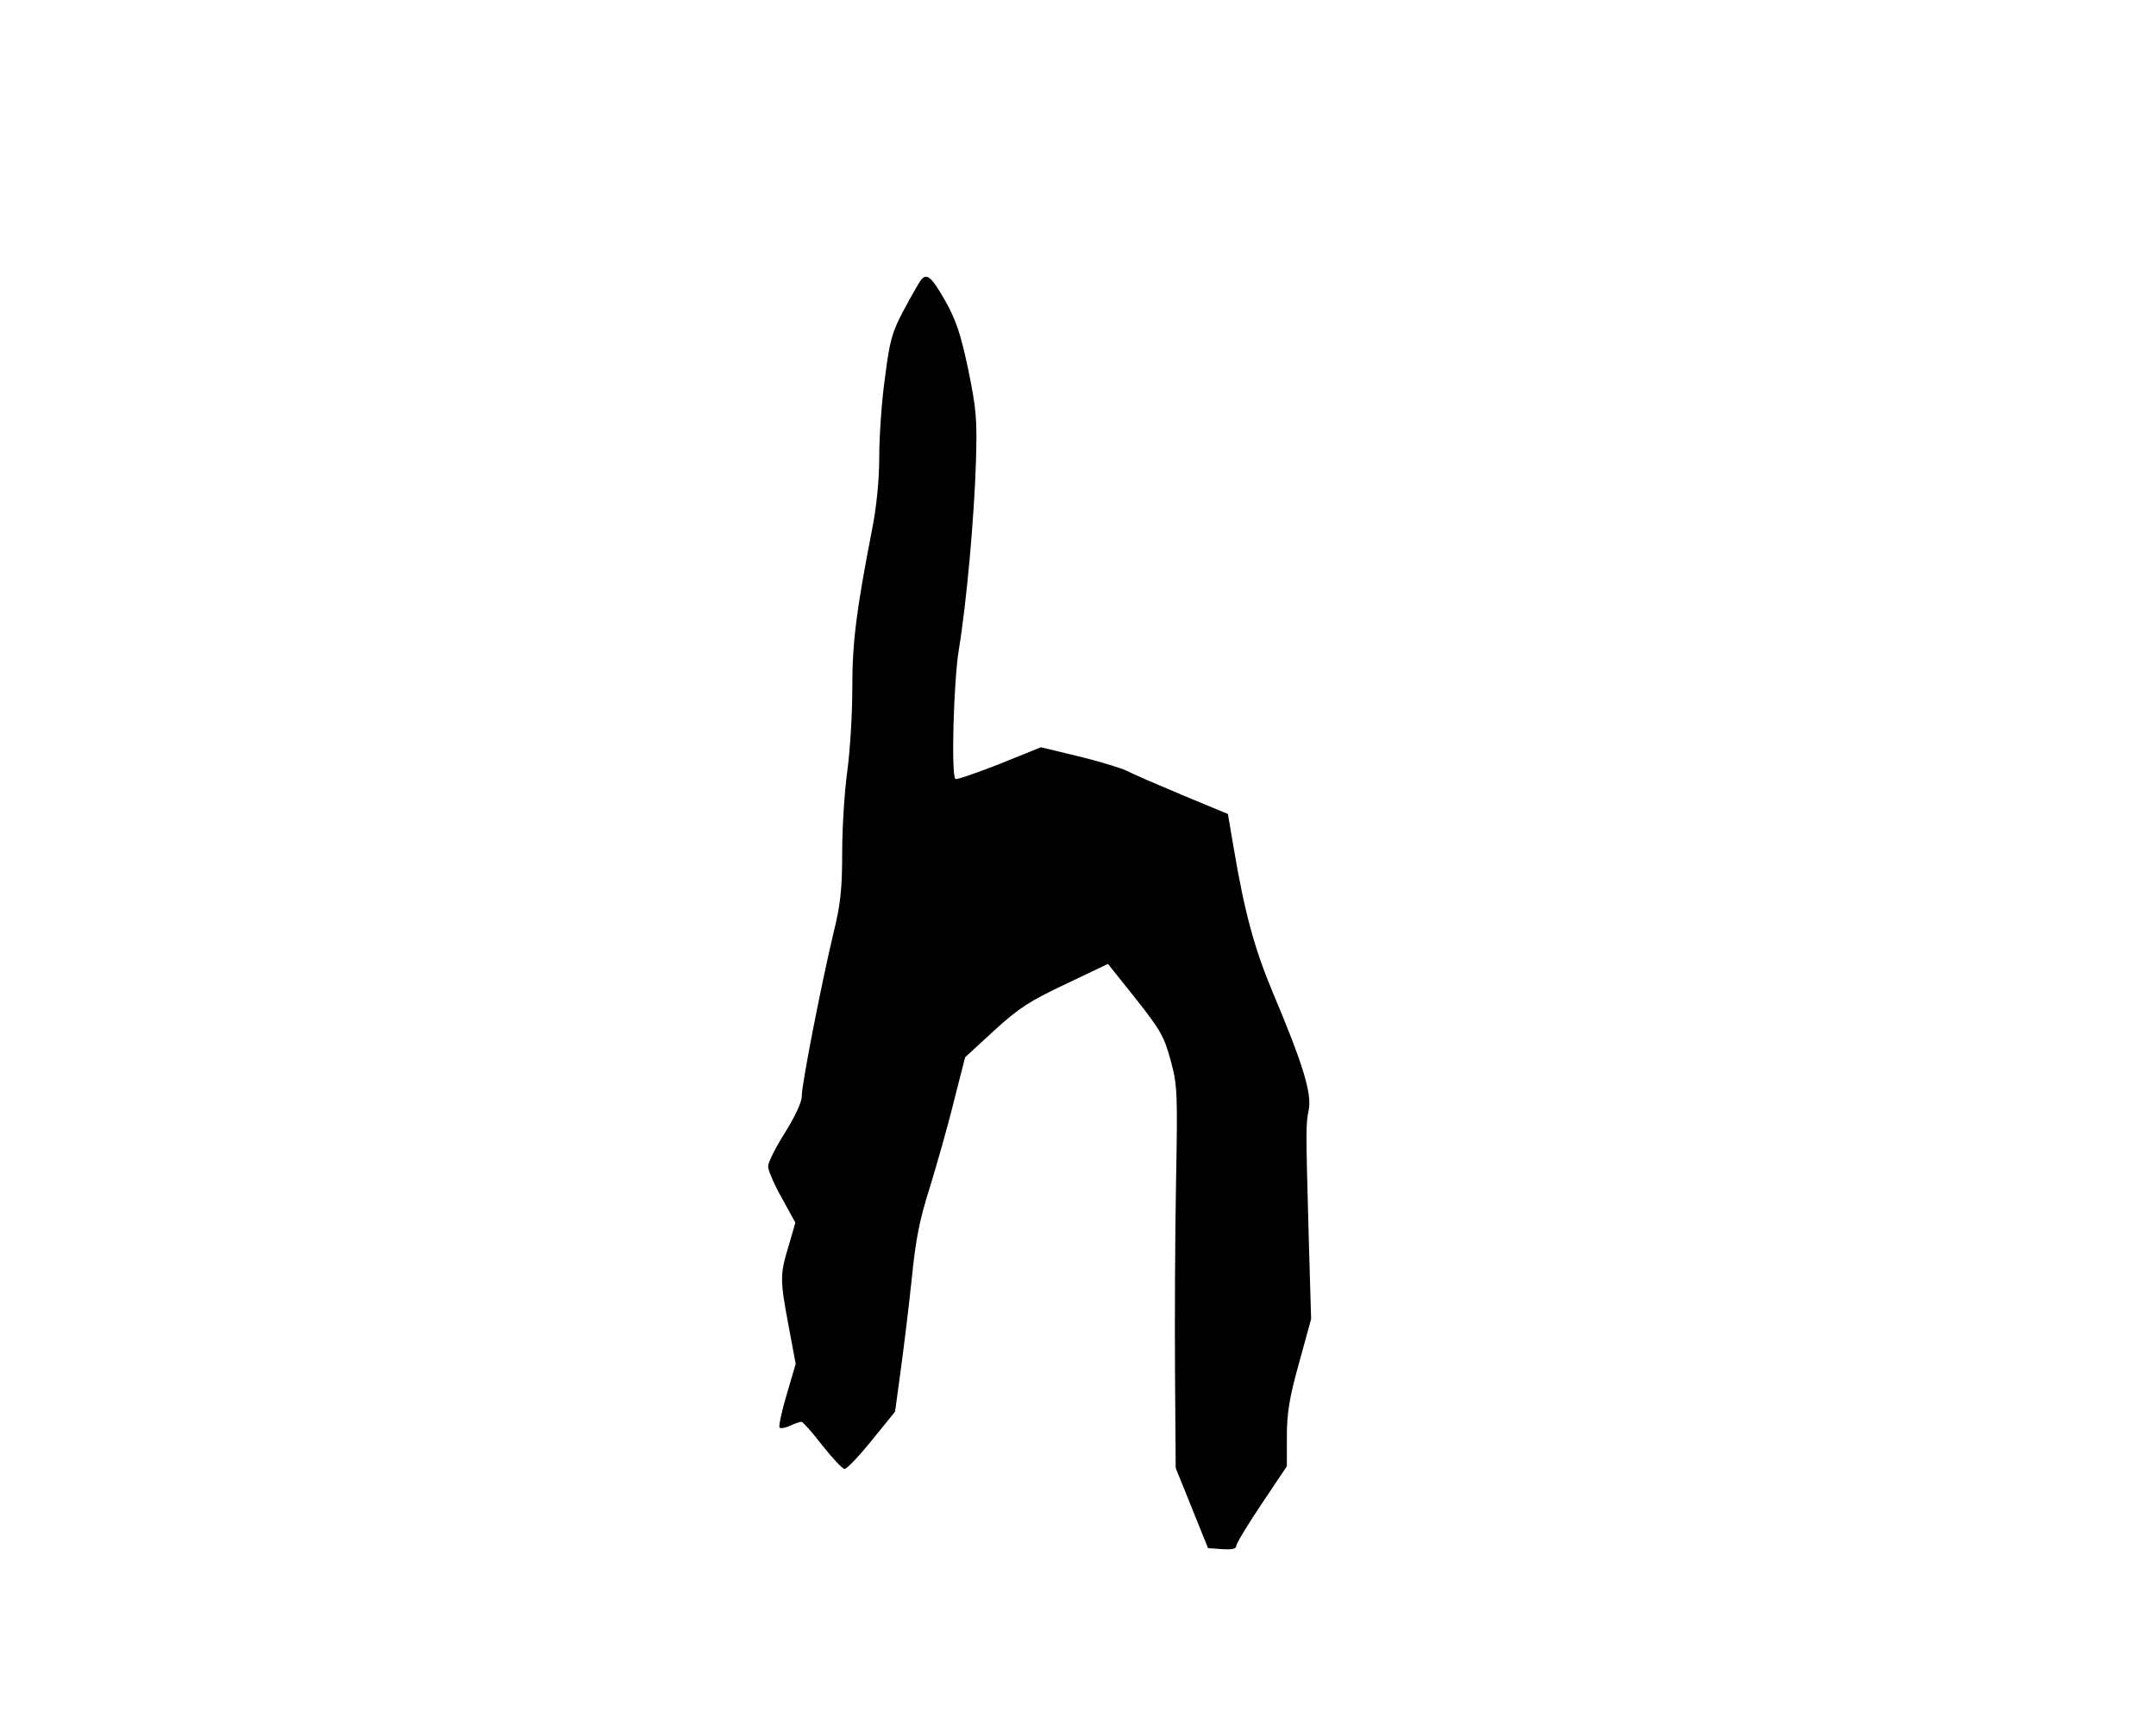 <?xml version="1.0" standalone="no"?>
<!DOCTYPE svg PUBLIC "-//W3C//DTD SVG 20010904//EN"
 "http://www.w3.org/TR/2001/REC-SVG-20010904/DTD/svg10.dtd">
<svg version="1.0" xmlns="http://www.w3.org/2000/svg"
 width="640pt" height="512pt" viewBox="0 0 640 512"
 preserveAspectRatio="xMidYMid meet">
<g transform="translate(0,512) scale(0.1,-0.1)"
fill="#000000" stroke="none">
<path d="M2733 4288 c-5 -7 -28 -47 -50 -88 -35 -66 -42 -90 -56 -201 -10 -70
-17 -176 -17 -235 0 -69 -8 -148 -21 -214 -48 -247 -59 -337 -59 -475 0 -77
-7 -187 -15 -245 -8 -58 -15 -166 -15 -240 0 -110 -5 -155 -26 -240 -35 -147
-94 -447 -94 -483 0 -19 -19 -59 -50 -109 -27 -43 -50 -88 -50 -100 0 -11 18
-54 41 -94 l40 -73 -20 -69 c-26 -86 -26 -99 0 -238 l21 -112 -27 -92 c-15
-50 -24 -94 -21 -97 3 -4 17 -1 31 5 14 7 30 12 34 12 4 0 32 -31 62 -70 30
-38 59 -69 66 -70 7 0 43 38 81 85 l69 85 16 118 c9 64 24 187 33 272 12 122
24 181 54 275 20 66 53 180 71 254 l34 133 86 79 c73 67 106 88 212 138 l126
60 83 -104 c72 -91 84 -112 103 -182 20 -74 21 -94 16 -363 -3 -157 -4 -411
-3 -566 l2 -281 48 -119 48 -119 42 -3 c30 -2 42 1 42 10 0 7 34 63 75 124
l75 112 0 87 c0 70 7 115 36 219 l36 131 -7 240 c-9 333 -9 335 0 381 9 50
-17 135 -105 344 -56 133 -85 239 -118 434 l-17 100 -135 56 c-74 31 -148 63
-165 72 -16 8 -81 28 -143 43 l-112 27 -124 -50 c-69 -27 -127 -47 -130 -44
-13 12 -5 291 10 382 23 139 46 394 51 559 4 128 1 158 -23 275 -22 104 -36
146 -68 203 -41 72 -55 84 -73 61z"/>
</g>
</svg>
